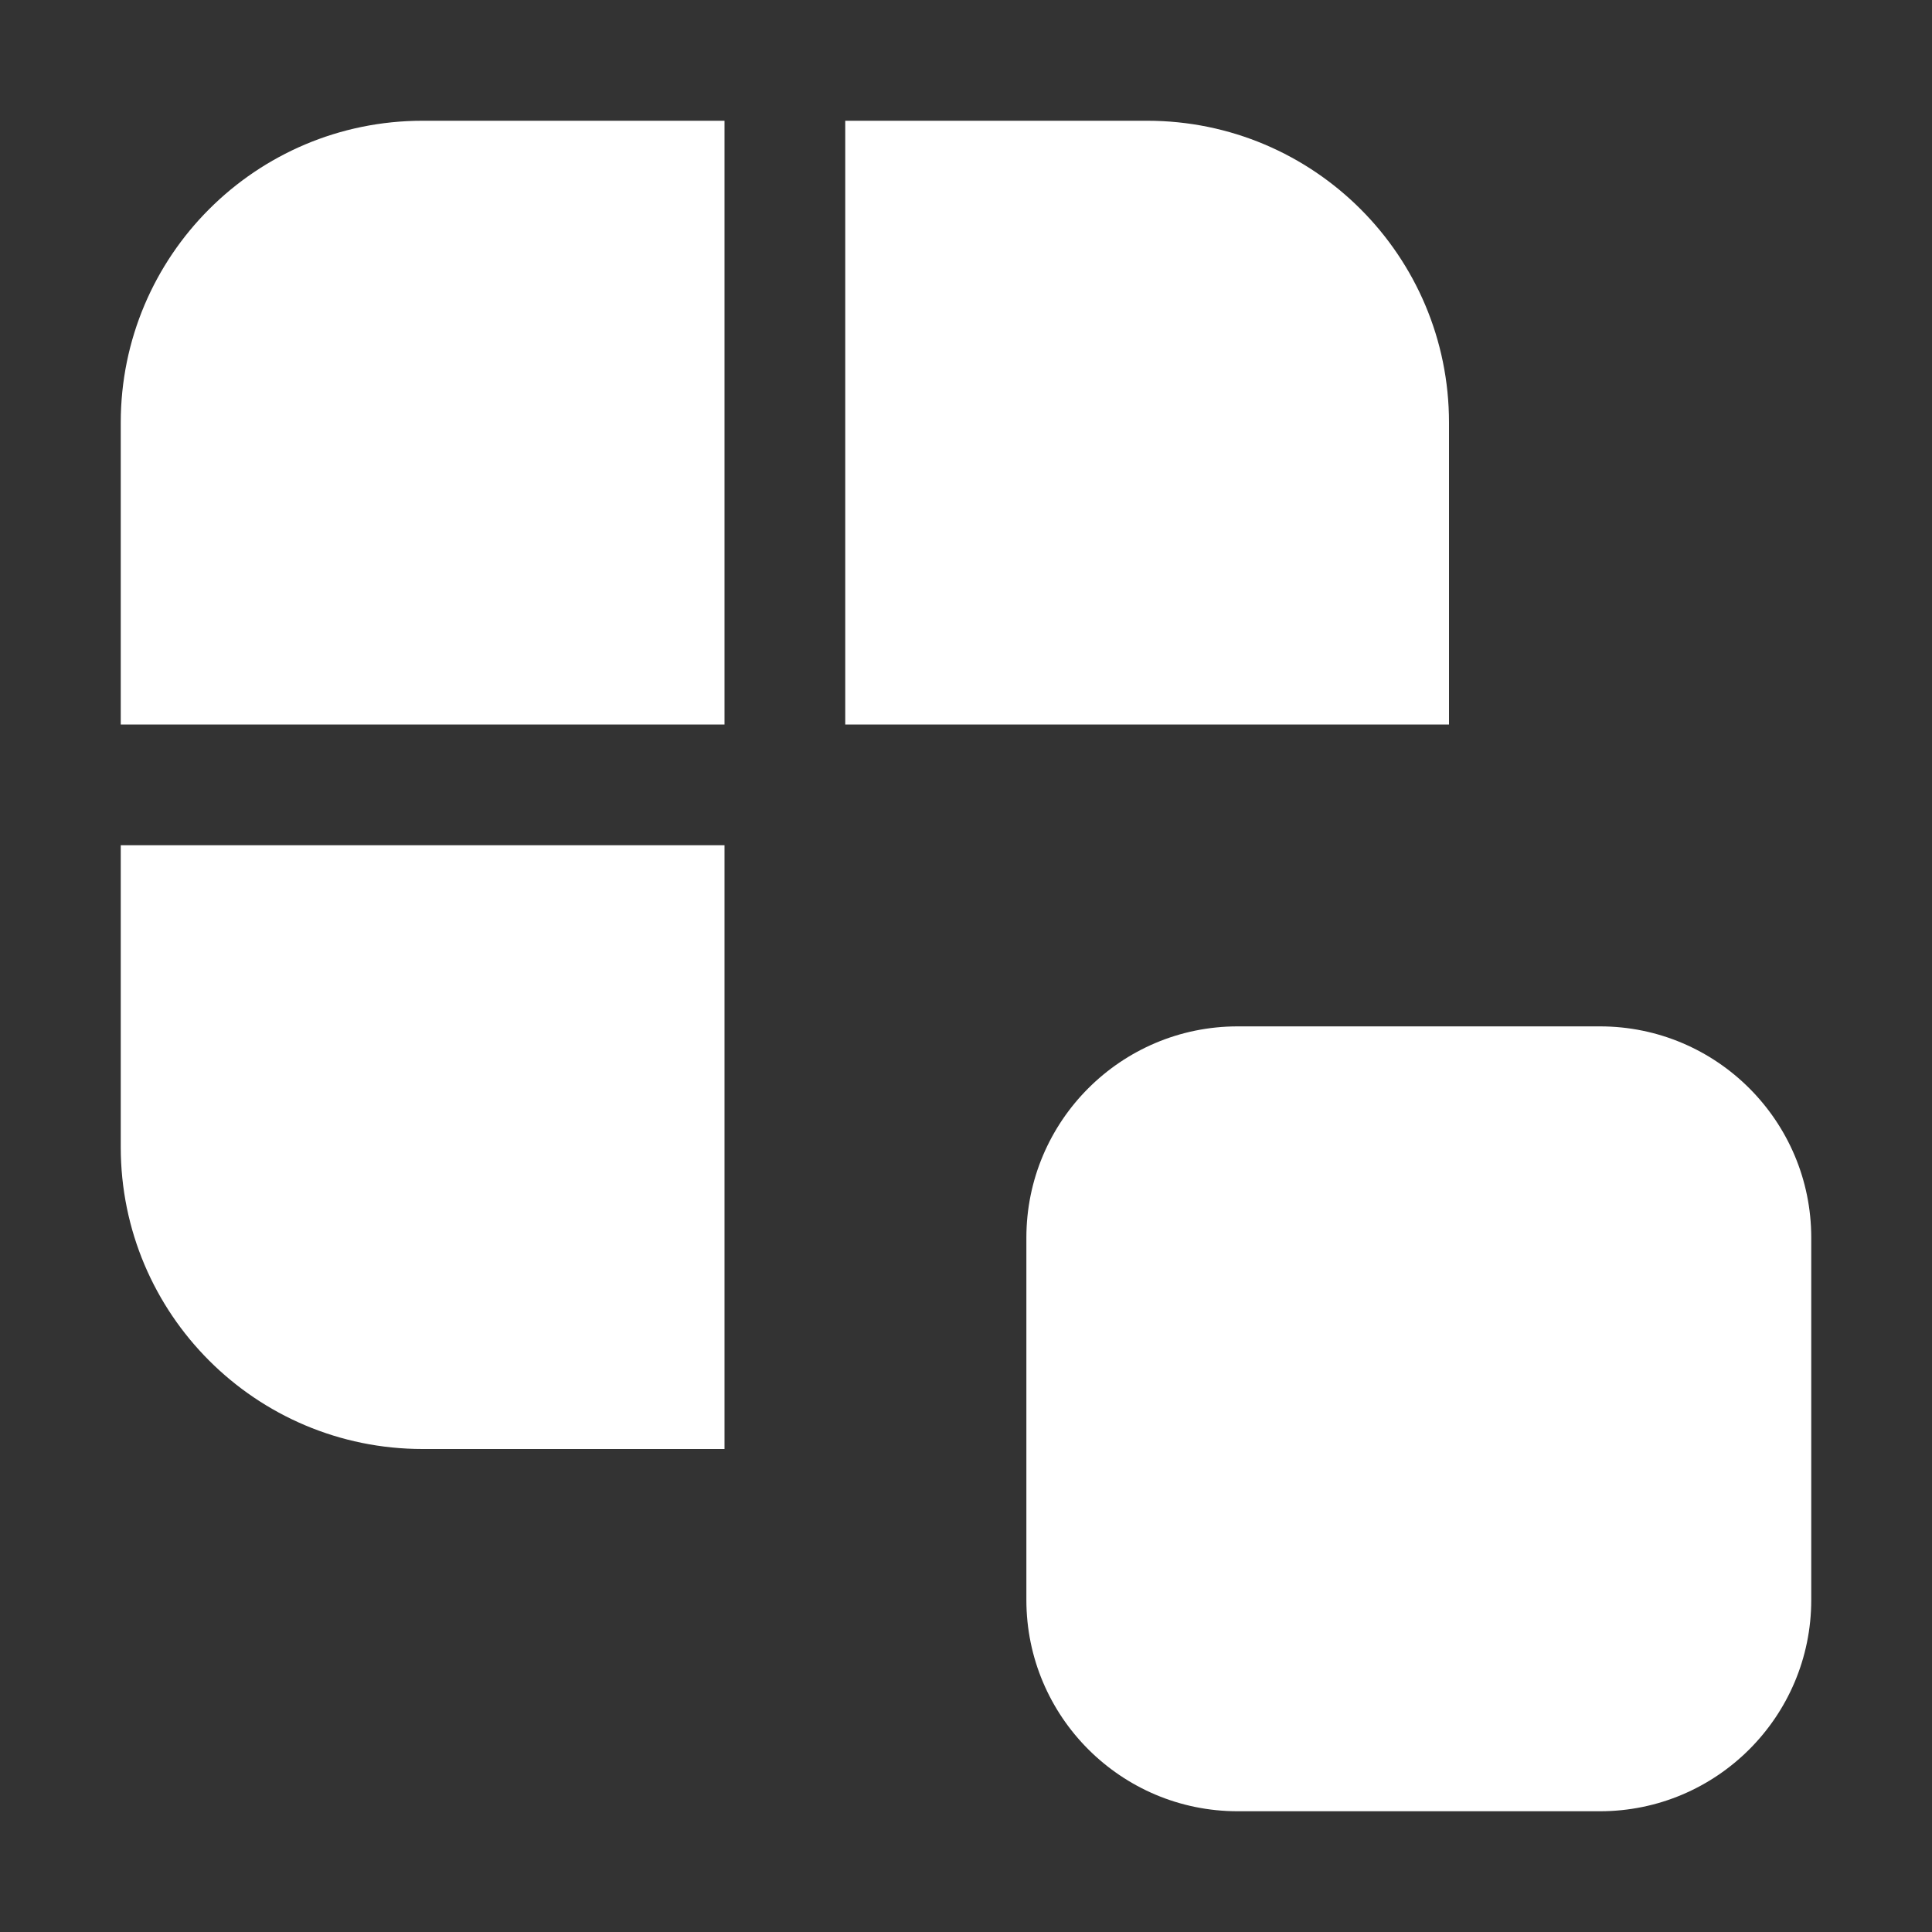 <svg width="16" height="16" viewBox="0 0 16 16" fill="none" xmlns="http://www.w3.org/2000/svg">
<rect x="0" y="0" width="16" height="16" fill="#333333" stroke="none"/>
<path d="M3.5 1H6V6H1V3.5C1 2.119 2.119 1 3.5 1ZM1 9.5V7H6V12H3.5C2.119 12 1 10.881 1 9.5ZM12 6V3.5C12 2.119 10.881 1 9.5 1H7V6H12ZM10.25 8.5C9.284 8.5 8.5 9.284 8.5 10.25V13.25C8.5 14.216 9.284 15 10.25 15H13.25C14.216 15 15 14.216 15 13.25V10.25C15 9.284 14.216 8.5 13.25 8.5H10.25Z" fill="#ffffff"/>
</svg>
